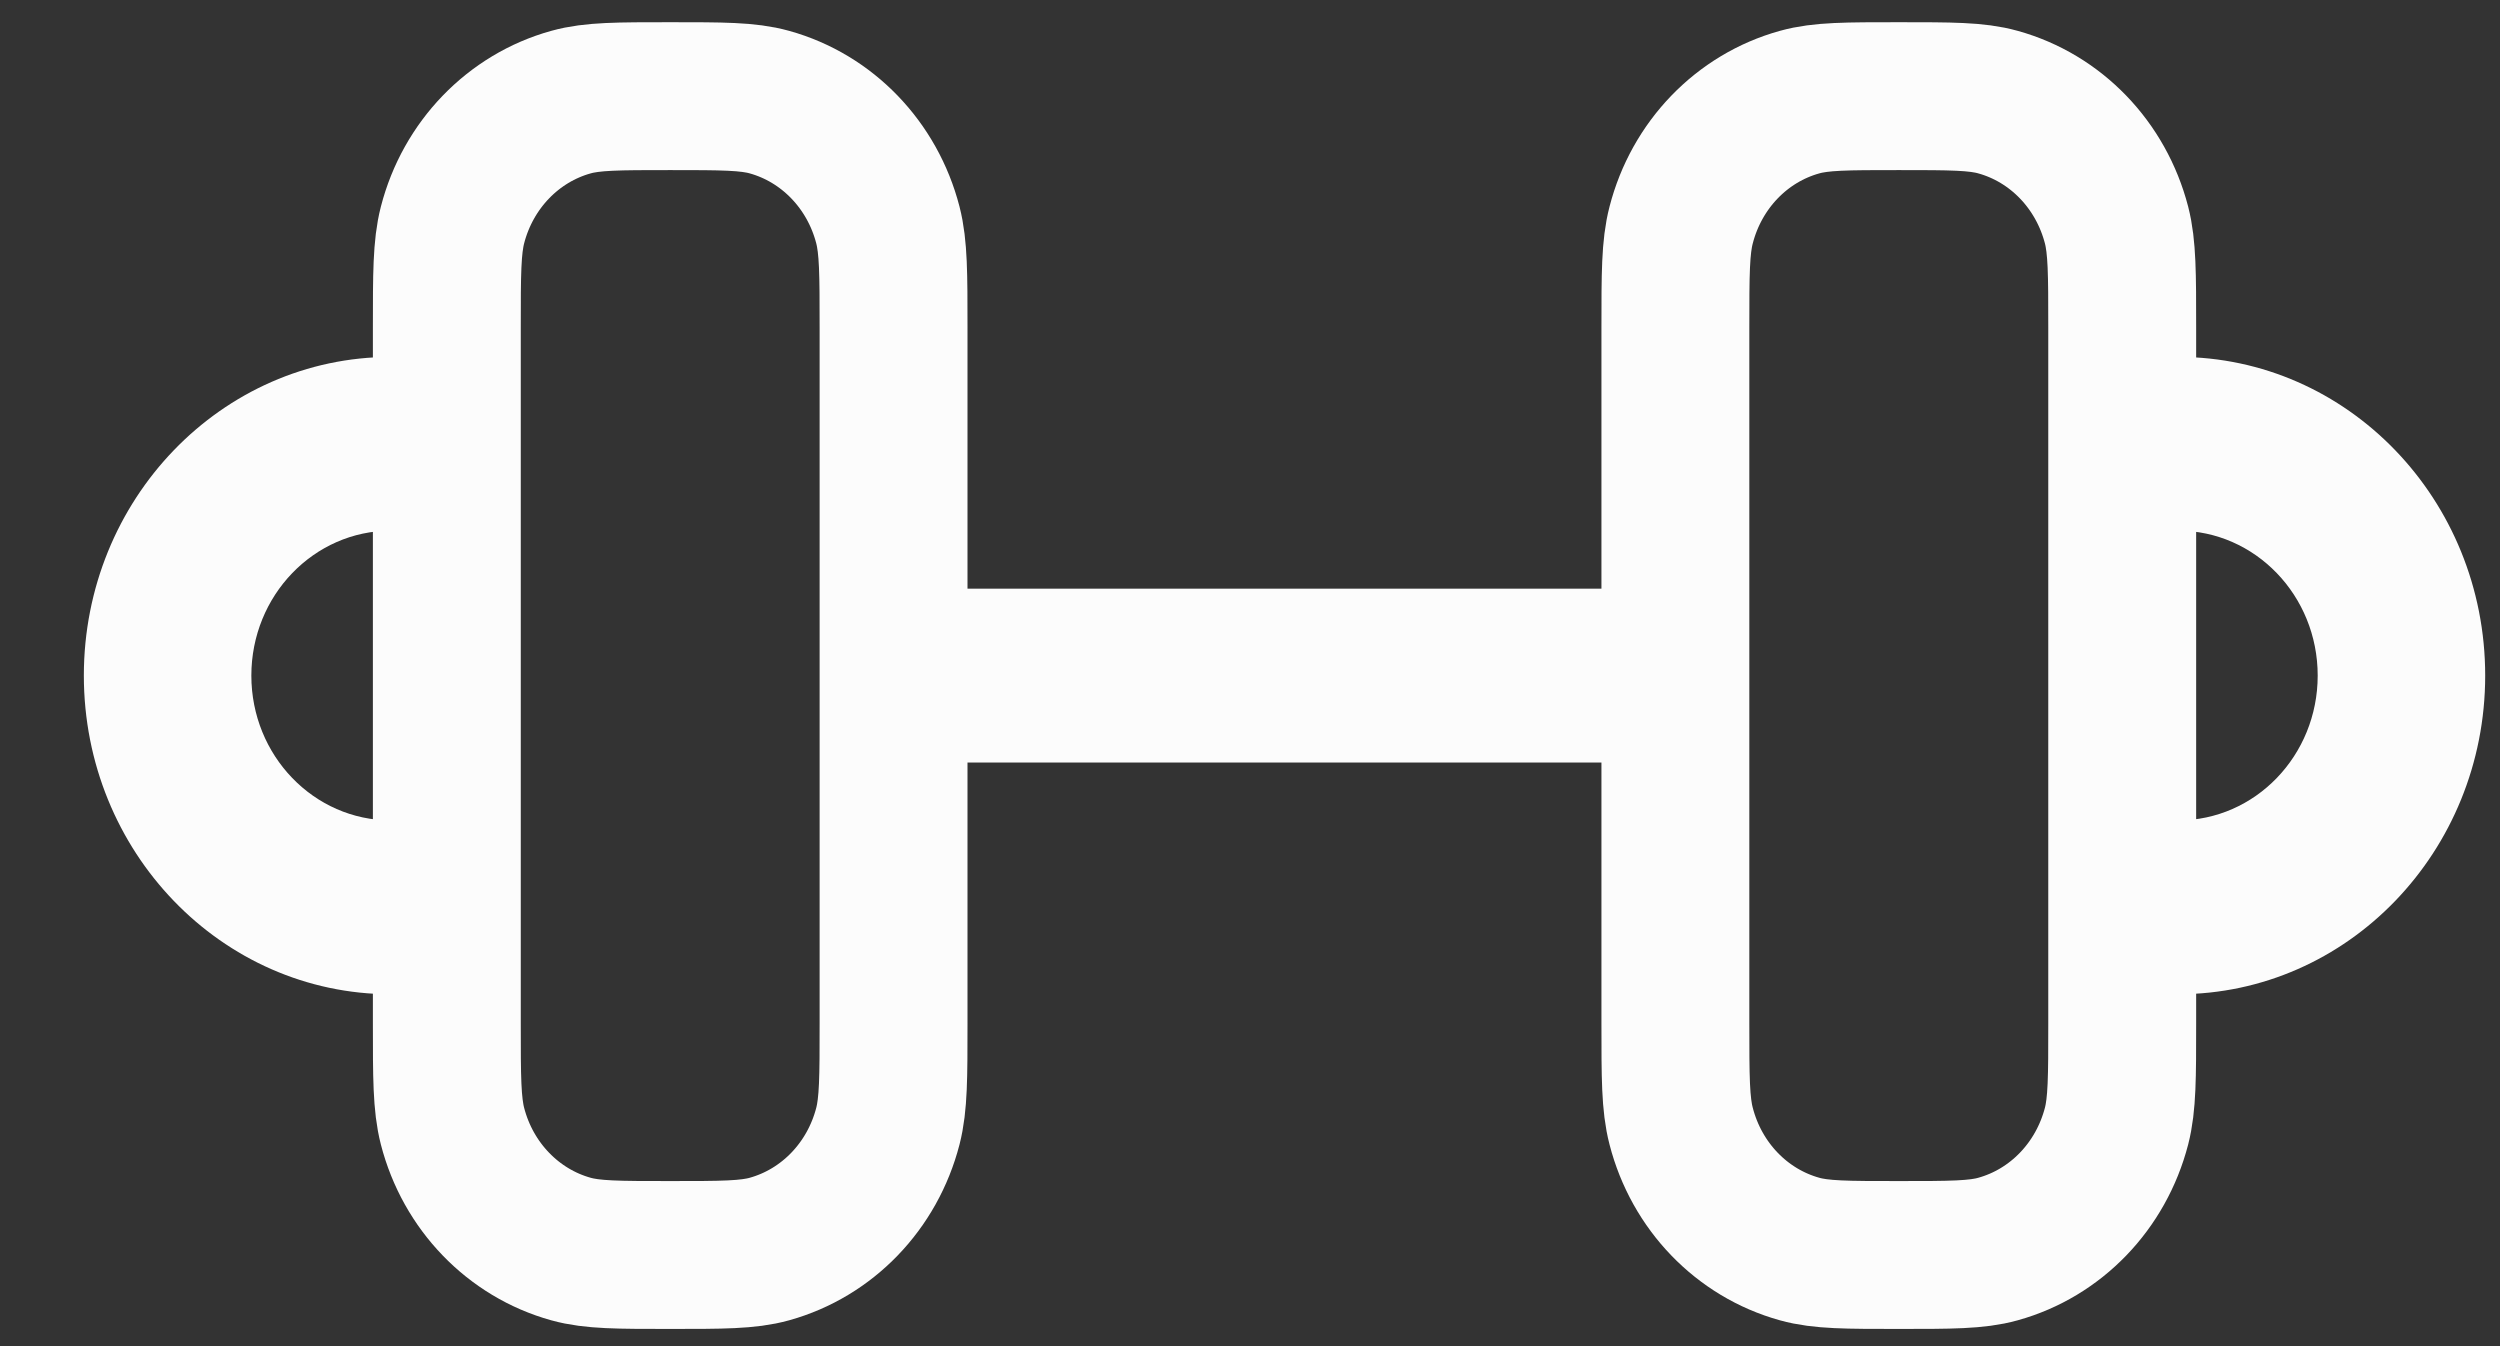 <svg width="26" height="14" viewBox="0 0 26 14" fill="none" xmlns="http://www.w3.org/2000/svg">
    <rect x="0" y="0" width="26" height="14" fill="#333333" stroke="none"/>
    <path d="M17.424 10.641V3.41C17.424 2.85 17.424 2.57 17.484 2.34C17.645 1.716 18.114 1.229 18.716 1.062C18.937 1 19.207 1 19.748 1C20.288 1 20.558 1 20.779 1.062C21.381 1.229 21.85 1.716 22.012 2.34C22.071 2.57 22.071 2.85 22.071 3.41V10.641C22.071 11.202 22.071 11.482 22.012 11.712C21.85 12.336 21.381 12.823 20.779 12.99C20.558 13.052 20.288 13.052 19.748 13.052C19.207 13.052 18.937 13.052 18.716 12.99C18.114 12.823 17.645 12.336 17.484 11.712C17.424 11.482 17.424 11.202 17.424 10.641Z" stroke="#FCFCFC" stroke-width="1.538" stroke-linejoin="round"/>
    <path d="M4.647 10.641V3.41C4.647 2.85 4.647 2.57 4.706 2.34C4.867 1.716 5.337 1.229 5.938 1.062C6.16 1 6.43 1 6.97 1C7.51 1 7.78 1 8.002 1.062C8.603 1.229 9.073 1.716 9.234 2.34C9.293 2.57 9.293 2.85 9.293 3.41V10.641C9.293 11.202 9.293 11.482 9.234 11.712C9.073 12.336 8.603 12.823 8.002 12.99C7.78 13.052 7.51 13.052 6.97 13.052C6.43 13.052 6.16 13.052 5.938 12.99C5.337 12.823 4.867 12.336 4.706 11.712C4.647 11.482 4.647 11.202 4.647 10.641Z" stroke="#FCFCFC" stroke-width="1.538" stroke-linejoin="round"/>
    <path d="M4.066 5.519C3.264 5.519 2.614 6.194 2.614 7.026H0.872C0.872 5.196 2.302 3.712 4.066 3.712V5.519ZM22.652 3.712C24.416 3.712 25.846 5.196 25.846 7.026H24.104C24.104 6.194 23.454 5.519 22.652 5.519V3.712ZM22.652 8.532C23.454 8.532 24.104 7.858 24.104 7.026H25.846C25.846 8.856 24.416 10.34 22.652 10.34V8.532ZM4.066 10.34C2.302 10.34 0.872 8.856 0.872 7.026H2.614C2.614 7.858 3.264 8.532 4.066 8.532V10.34ZM4.066 8.532H5.228V10.34H4.066V8.532ZM5.228 5.519H4.066V3.712H5.228V5.519ZM22.652 5.519H21.49V3.712H22.652V5.519ZM21.49 8.532H22.652V10.34H21.49V8.532ZM9.874 6.122L16.927 6.122V7.93L9.874 7.93V6.122Z" fill="#FCFCFC"/>
</svg>
